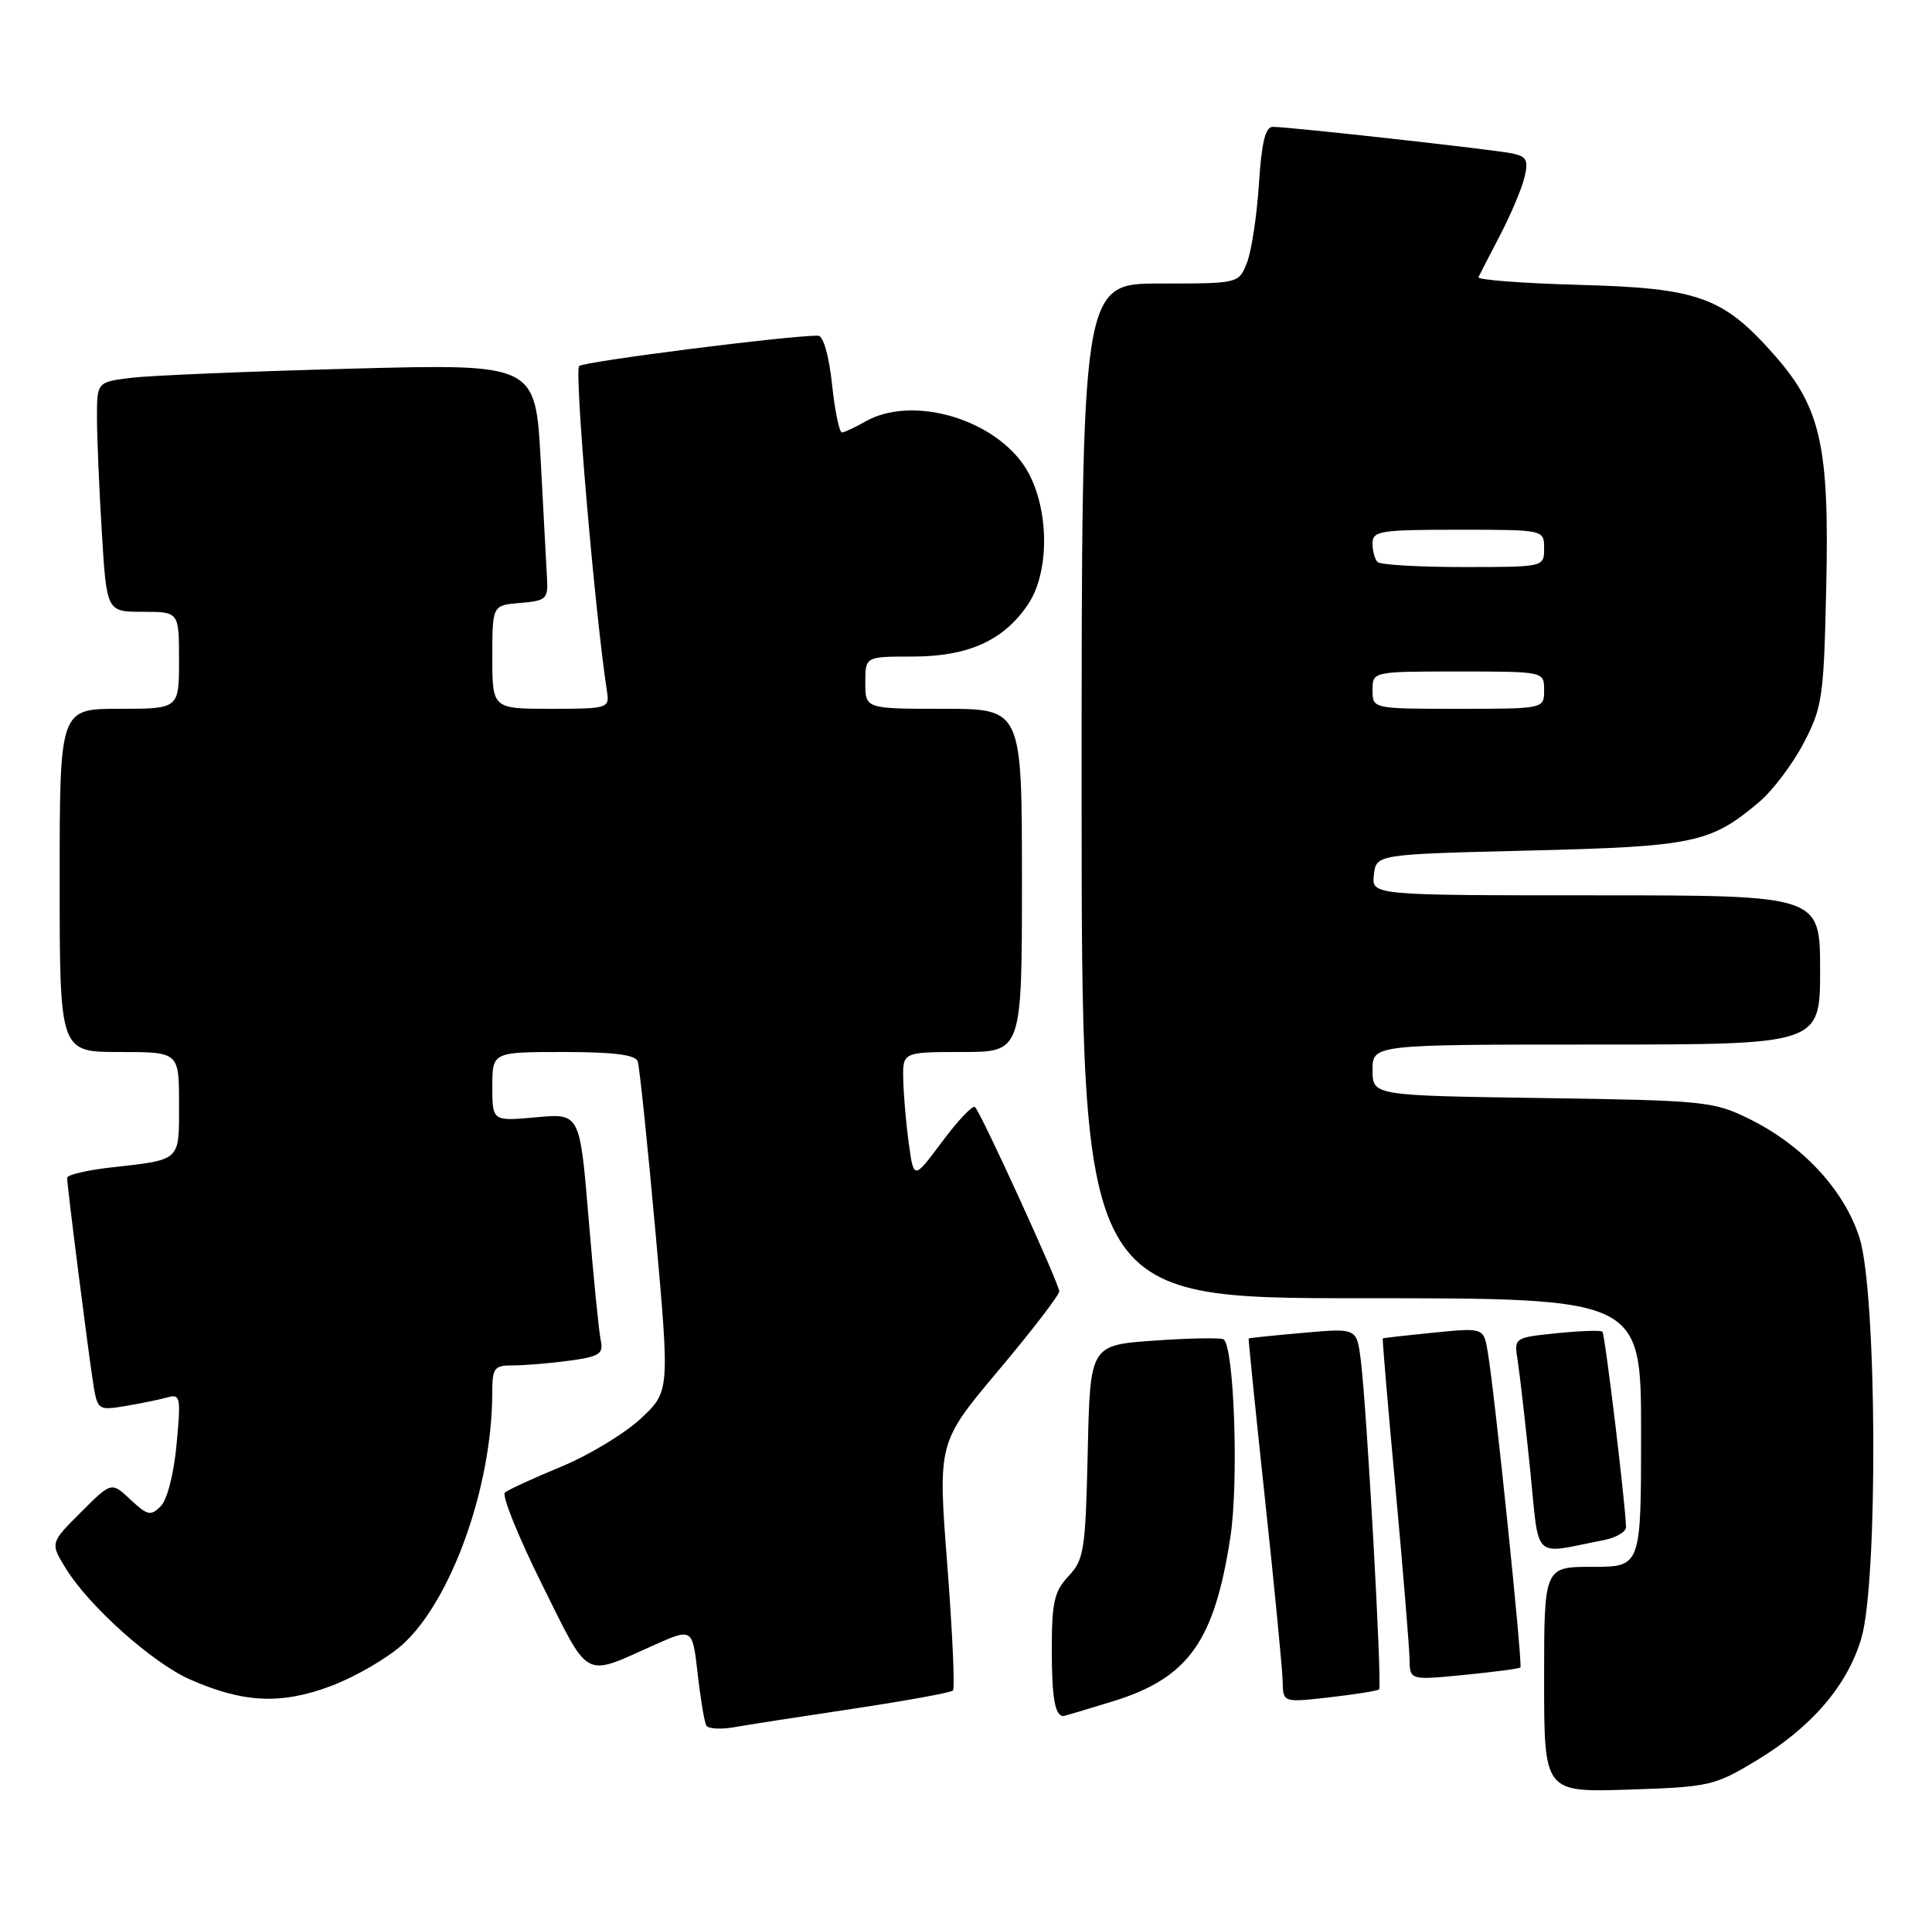 <?xml version="1.0" encoding="UTF-8" standalone="no"?>
<!DOCTYPE svg PUBLIC "-//W3C//DTD SVG 1.1//EN" "http://www.w3.org/Graphics/SVG/1.1/DTD/svg11.dtd" >
<svg xmlns="http://www.w3.org/2000/svg" xmlns:xlink="http://www.w3.org/1999/xlink" version="1.1" viewBox="0 0 259 256">
 <g >
 <path fill="currentColor"
d=" M 235.40 236.00 C 242.81 231.55 247.64 225.94 249.52 219.61 C 251.80 211.94 251.62 173.15 249.27 165.86 C 247.20 159.45 241.65 153.48 234.47 149.95 C 229.71 147.61 228.52 147.49 206.75 147.17 C 184.00 146.84 184.00 146.84 184.00 143.42 C 184.00 140.00 184.00 140.00 214.00 140.00 C 244.00 140.00 244.00 140.00 244.00 130.00 C 244.00 120.00 244.00 120.00 213.93 120.00 C 183.87 120.00 183.87 120.00 184.18 117.25 C 184.50 114.50 184.50 114.50 205.00 114.00 C 227.09 113.46 229.31 112.99 235.80 107.52 C 237.61 105.99 240.31 102.44 241.78 99.62 C 244.30 94.81 244.49 93.54 244.82 78.80 C 245.25 59.82 244.11 54.67 237.90 47.62 C 231.00 39.79 227.74 38.61 211.70 38.18 C 204.11 37.97 198.04 37.51 198.20 37.15 C 198.37 36.79 199.68 34.25 201.11 31.50 C 202.54 28.75 204.01 25.27 204.37 23.77 C 204.92 21.48 204.66 20.97 202.76 20.57 C 200.30 20.05 172.83 17.00 170.62 17.00 C 169.63 17.00 169.12 19.13 168.76 24.75 C 168.48 29.01 167.76 33.74 167.15 35.25 C 166.05 38.00 166.05 38.00 155.52 38.00 C 145.00 38.00 145.00 38.00 145.00 106.00 C 145.00 174.00 145.00 174.00 182.50 174.00 C 220.00 174.00 220.00 174.00 220.00 192.00 C 220.00 210.00 220.00 210.00 213.50 210.00 C 207.00 210.00 207.00 210.00 207.00 225.11 C 207.00 240.22 207.00 240.22 218.29 239.86 C 229.12 239.51 229.81 239.36 235.40 236.00 Z  M 114.38 229.02 C 121.46 227.95 127.48 226.86 127.75 226.58 C 128.03 226.31 127.68 218.72 126.99 209.71 C 125.72 193.35 125.72 193.35 133.86 183.67 C 138.34 178.34 142.00 173.58 142.00 173.08 C 142.00 172.07 131.56 149.23 130.71 148.38 C 130.41 148.08 128.44 150.15 126.33 152.98 C 122.50 158.12 122.50 158.12 121.84 153.31 C 121.47 150.67 121.14 146.81 121.09 144.75 C 121.00 141.00 121.00 141.00 129.00 141.00 C 137.00 141.00 137.00 141.00 137.00 118.00 C 137.00 95.00 137.00 95.00 126.50 95.00 C 116.00 95.00 116.00 95.00 116.00 91.50 C 116.00 88.00 116.00 88.00 122.25 88.00 C 129.81 88.00 134.53 85.87 137.82 81.00 C 140.95 76.35 140.61 67.08 137.13 62.18 C 132.65 55.89 122.05 53.04 116.00 56.50 C 114.62 57.29 113.21 57.95 112.87 57.96 C 112.52 57.98 111.92 55.08 111.54 51.50 C 111.12 47.61 110.37 45.00 109.67 44.99 C 105.75 44.96 78.35 48.44 77.64 49.06 C 76.97 49.66 79.73 81.98 81.38 92.75 C 81.71 94.92 81.45 95.00 73.86 95.00 C 66.00 95.00 66.00 95.00 66.00 88.06 C 66.00 81.12 66.00 81.12 69.75 80.81 C 73.23 80.52 73.49 80.28 73.33 77.50 C 73.24 75.85 72.85 68.71 72.48 61.63 C 71.78 48.76 71.78 48.76 47.14 49.41 C 33.59 49.77 20.36 50.32 17.75 50.62 C 13.00 51.19 13.00 51.19 13.00 55.94 C 13.00 58.55 13.29 65.48 13.65 71.34 C 14.30 82.00 14.30 82.00 19.15 82.00 C 24.00 82.00 24.00 82.00 24.00 88.50 C 24.00 95.00 24.00 95.00 16.00 95.00 C 8.00 95.00 8.00 95.00 8.00 118.00 C 8.00 141.00 8.00 141.00 16.00 141.00 C 24.00 141.00 24.00 141.00 24.00 147.93 C 24.00 155.74 24.38 155.40 14.75 156.49 C 11.59 156.85 9.00 157.47 9.00 157.86 C 9.00 159.00 11.95 182.15 12.55 185.79 C 13.08 188.95 13.24 189.05 16.80 188.45 C 18.84 188.11 21.36 187.59 22.41 187.30 C 24.19 186.80 24.27 187.21 23.67 193.58 C 23.31 197.54 22.41 201.02 21.54 201.89 C 20.21 203.22 19.76 203.12 17.49 200.99 C 14.94 198.59 14.94 198.59 10.83 202.70 C 6.72 206.81 6.72 206.81 8.85 210.26 C 11.98 215.32 20.42 222.85 25.44 225.08 C 32.61 228.25 37.69 228.49 44.38 225.97 C 47.62 224.75 51.93 222.25 53.97 220.41 C 60.52 214.49 65.97 199.23 65.99 186.75 C 66.00 183.29 66.22 183.00 68.86 183.00 C 70.43 183.00 73.80 182.71 76.35 182.37 C 80.39 181.81 80.92 181.47 80.53 179.62 C 80.28 178.45 79.56 171.14 78.91 163.36 C 77.74 149.21 77.74 149.21 71.87 149.75 C 66.00 150.28 66.00 150.28 66.00 145.64 C 66.00 141.00 66.00 141.00 75.53 141.00 C 82.26 141.00 85.19 141.37 85.49 142.25 C 85.73 142.94 86.79 153.18 87.86 165.00 C 89.79 186.50 89.79 186.50 85.89 190.14 C 83.75 192.14 78.96 195.03 75.25 196.57 C 71.54 198.10 68.13 199.67 67.69 200.04 C 67.24 200.42 69.48 205.96 72.66 212.36 C 79.12 225.33 78.10 224.77 87.66 220.50 C 92.83 218.19 92.83 218.19 93.53 224.35 C 93.91 227.73 94.44 230.85 94.69 231.28 C 94.95 231.71 96.58 231.81 98.33 231.51 C 100.07 231.20 107.29 230.08 114.38 229.02 Z  M 149.18 228.03 C 159.31 224.90 162.79 220.04 164.94 206.03 C 166.08 198.59 165.45 180.40 164.02 179.51 C 163.63 179.27 159.45 179.35 154.73 179.68 C 146.14 180.29 146.14 180.29 145.82 194.57 C 145.52 207.76 145.33 209.03 143.25 211.24 C 141.33 213.28 141.00 214.73 141.00 221.15 C 141.00 227.54 141.43 230.00 142.56 230.00 C 142.69 230.00 145.67 229.11 149.18 228.03 Z  M 184.88 226.43 C 185.31 226.02 183.23 188.66 182.42 182.25 C 181.88 178.00 181.88 178.00 174.69 178.64 C 170.73 178.99 167.45 179.33 167.39 179.39 C 167.34 179.45 168.32 189.18 169.59 201.00 C 170.86 212.82 171.92 223.78 171.95 225.35 C 172.00 228.20 172.00 228.20 178.25 227.49 C 181.69 227.09 184.67 226.62 184.88 226.43 Z  M 203.82 223.49 C 204.15 223.18 200.40 186.84 199.45 181.23 C 198.90 177.95 198.90 177.95 192.20 178.61 C 188.52 178.98 185.44 179.32 185.37 179.39 C 185.30 179.45 186.06 188.50 187.08 199.50 C 188.09 210.50 188.93 220.78 188.96 222.35 C 189.00 225.20 189.00 225.20 196.25 224.49 C 200.24 224.10 203.64 223.65 203.82 223.49 Z  M 215.00 206.42 C 216.65 206.10 217.99 205.31 217.98 204.67 C 217.93 201.72 215.16 178.83 214.82 178.49 C 214.61 178.27 211.85 178.37 208.70 178.69 C 202.96 179.28 202.96 179.28 203.46 182.39 C 203.73 184.10 204.47 190.58 205.11 196.80 C 206.41 209.44 205.24 208.31 215.00 206.42 Z  M 184.00 92.50 C 184.00 90.00 184.00 90.00 195.50 90.00 C 207.00 90.00 207.00 90.00 207.00 92.50 C 207.00 95.00 207.00 95.00 195.50 95.00 C 184.00 95.00 184.00 95.00 184.00 92.50 Z  M 184.67 75.33 C 184.30 74.97 184.00 73.84 184.00 72.83 C 184.00 71.16 185.02 71.00 195.50 71.00 C 207.00 71.00 207.00 71.00 207.00 73.50 C 207.00 76.00 207.00 76.00 196.17 76.00 C 190.21 76.00 185.03 75.70 184.67 75.33 Z "/>
</g>
</svg>